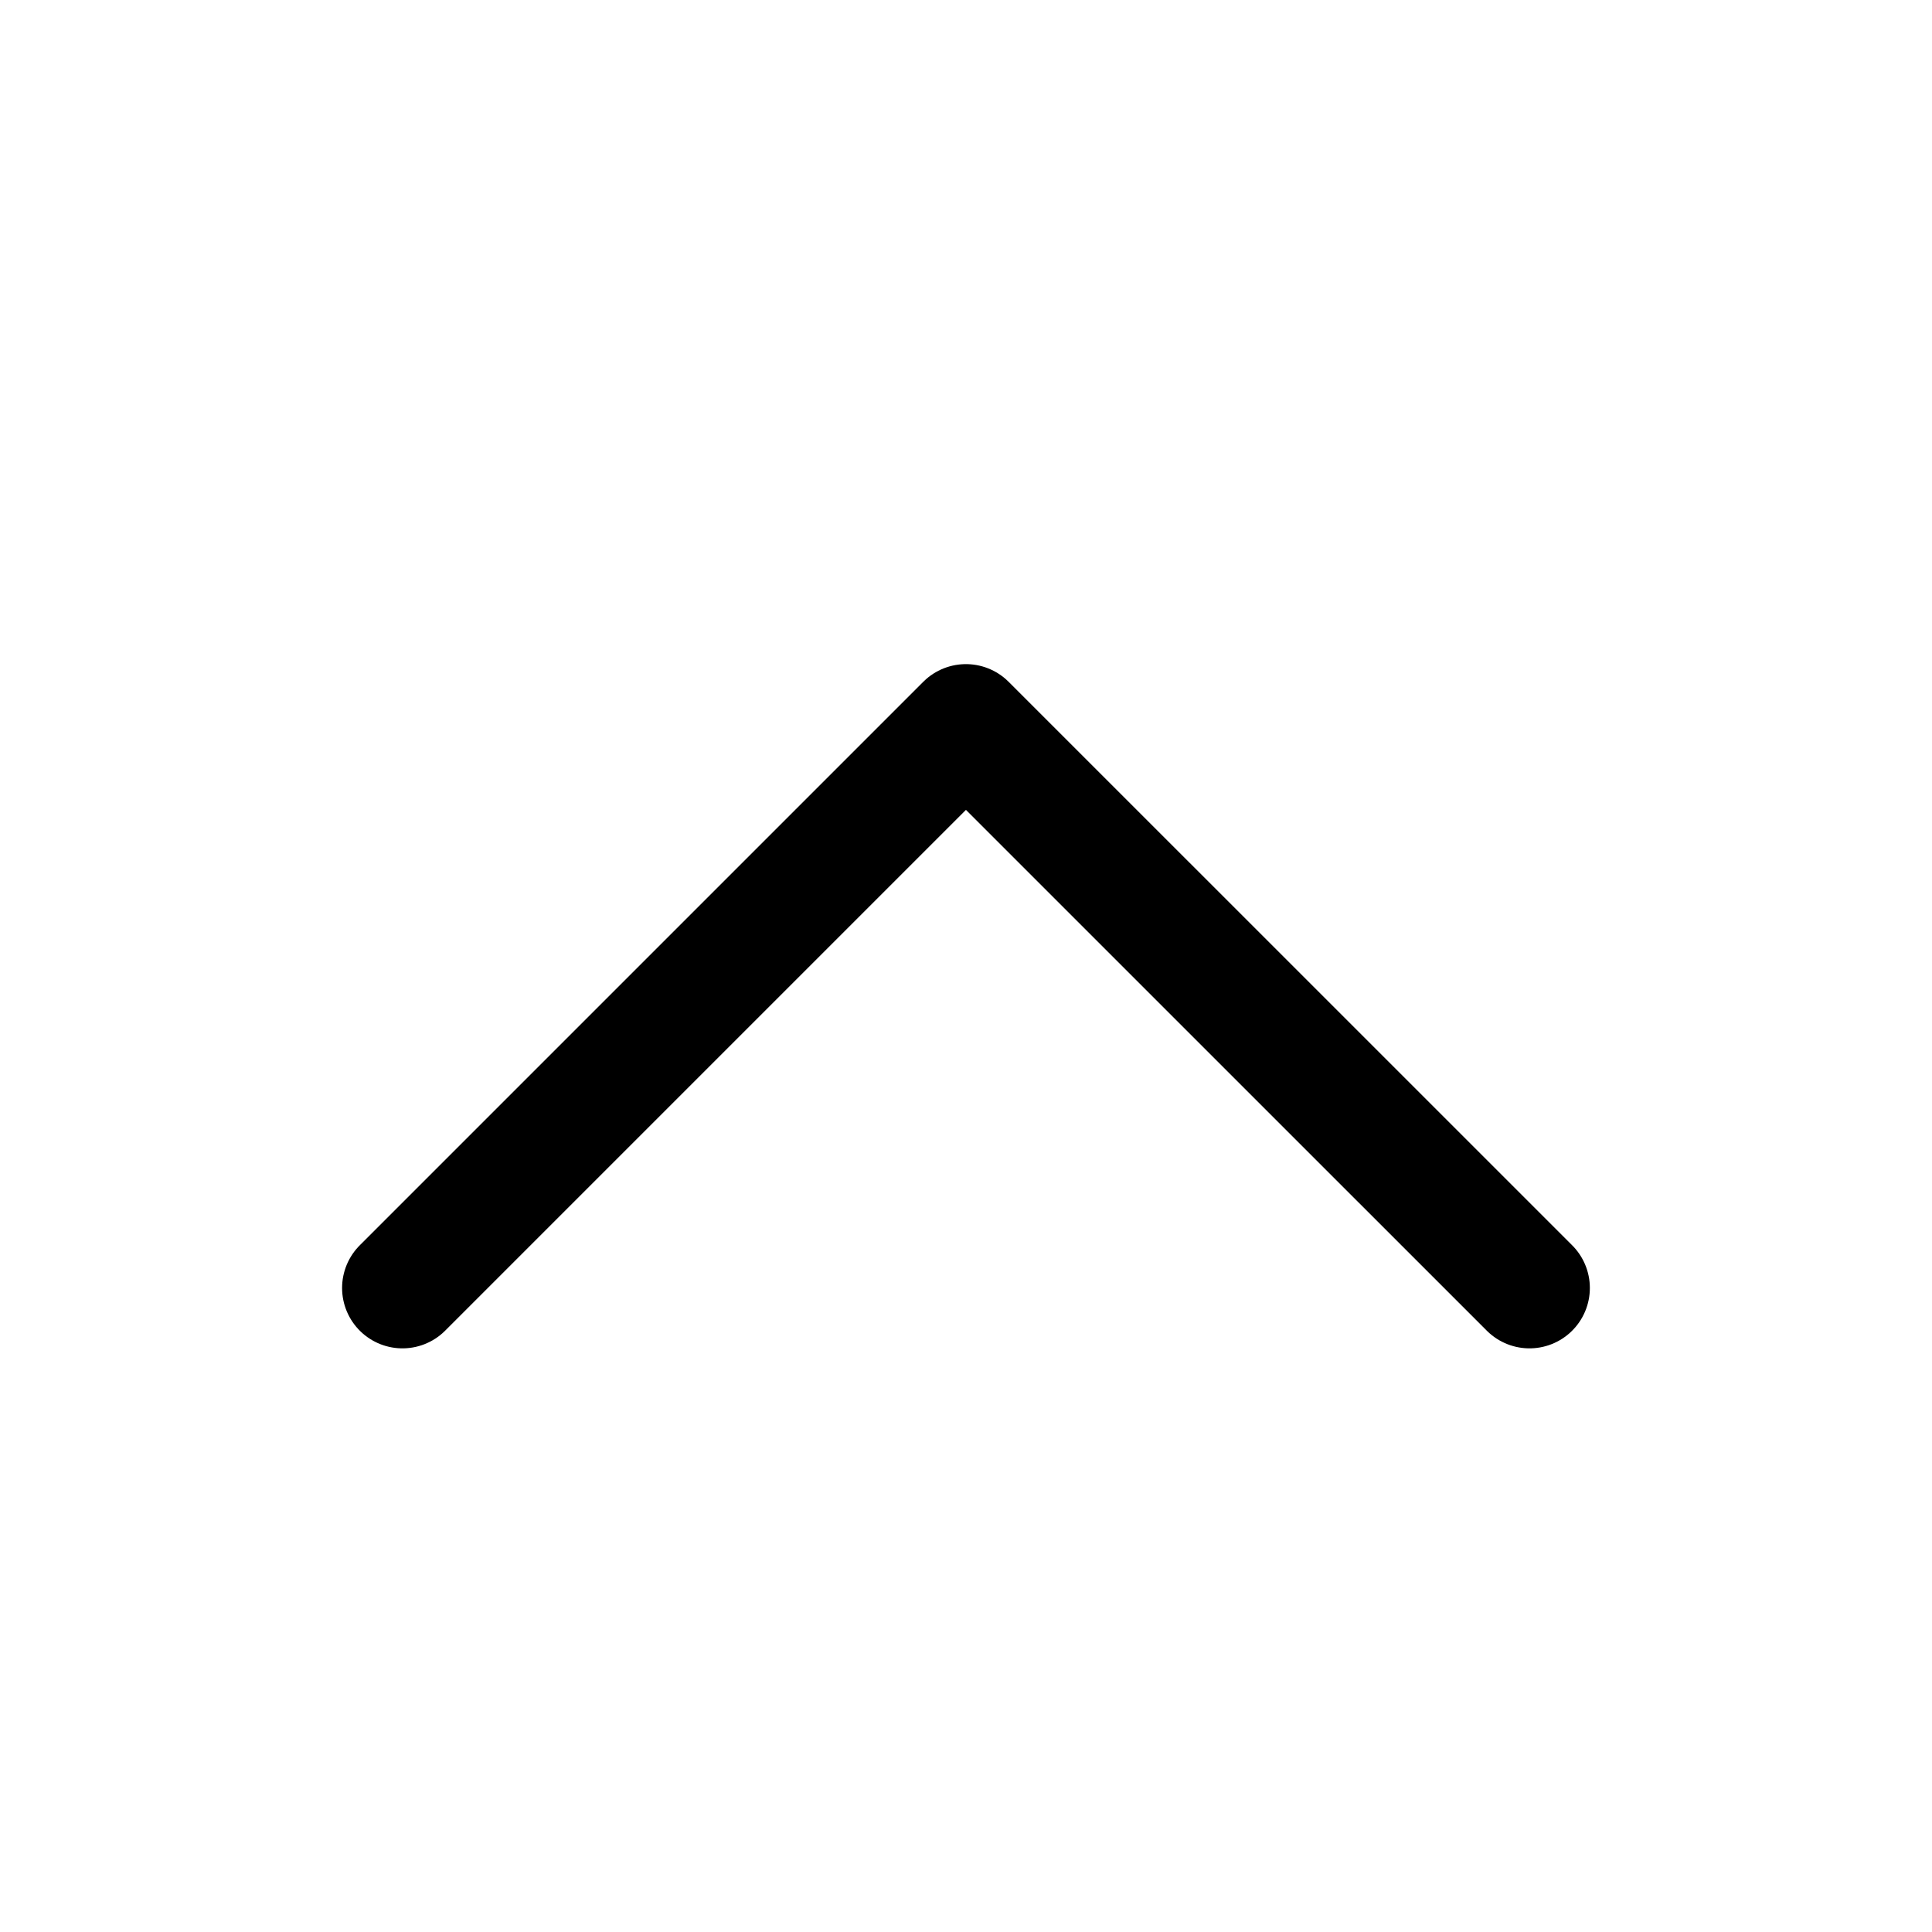 <svg width="32" height="32" viewBox="0 0 32 32" fill="none" xmlns="http://www.w3.org/2000/svg">
<path d="M6.666 21.333L15.999 12L25.333 21.333" stroke="currentColor" stroke-width="2" stroke-linecap="round" stroke-linejoin="round"/>
</svg>
